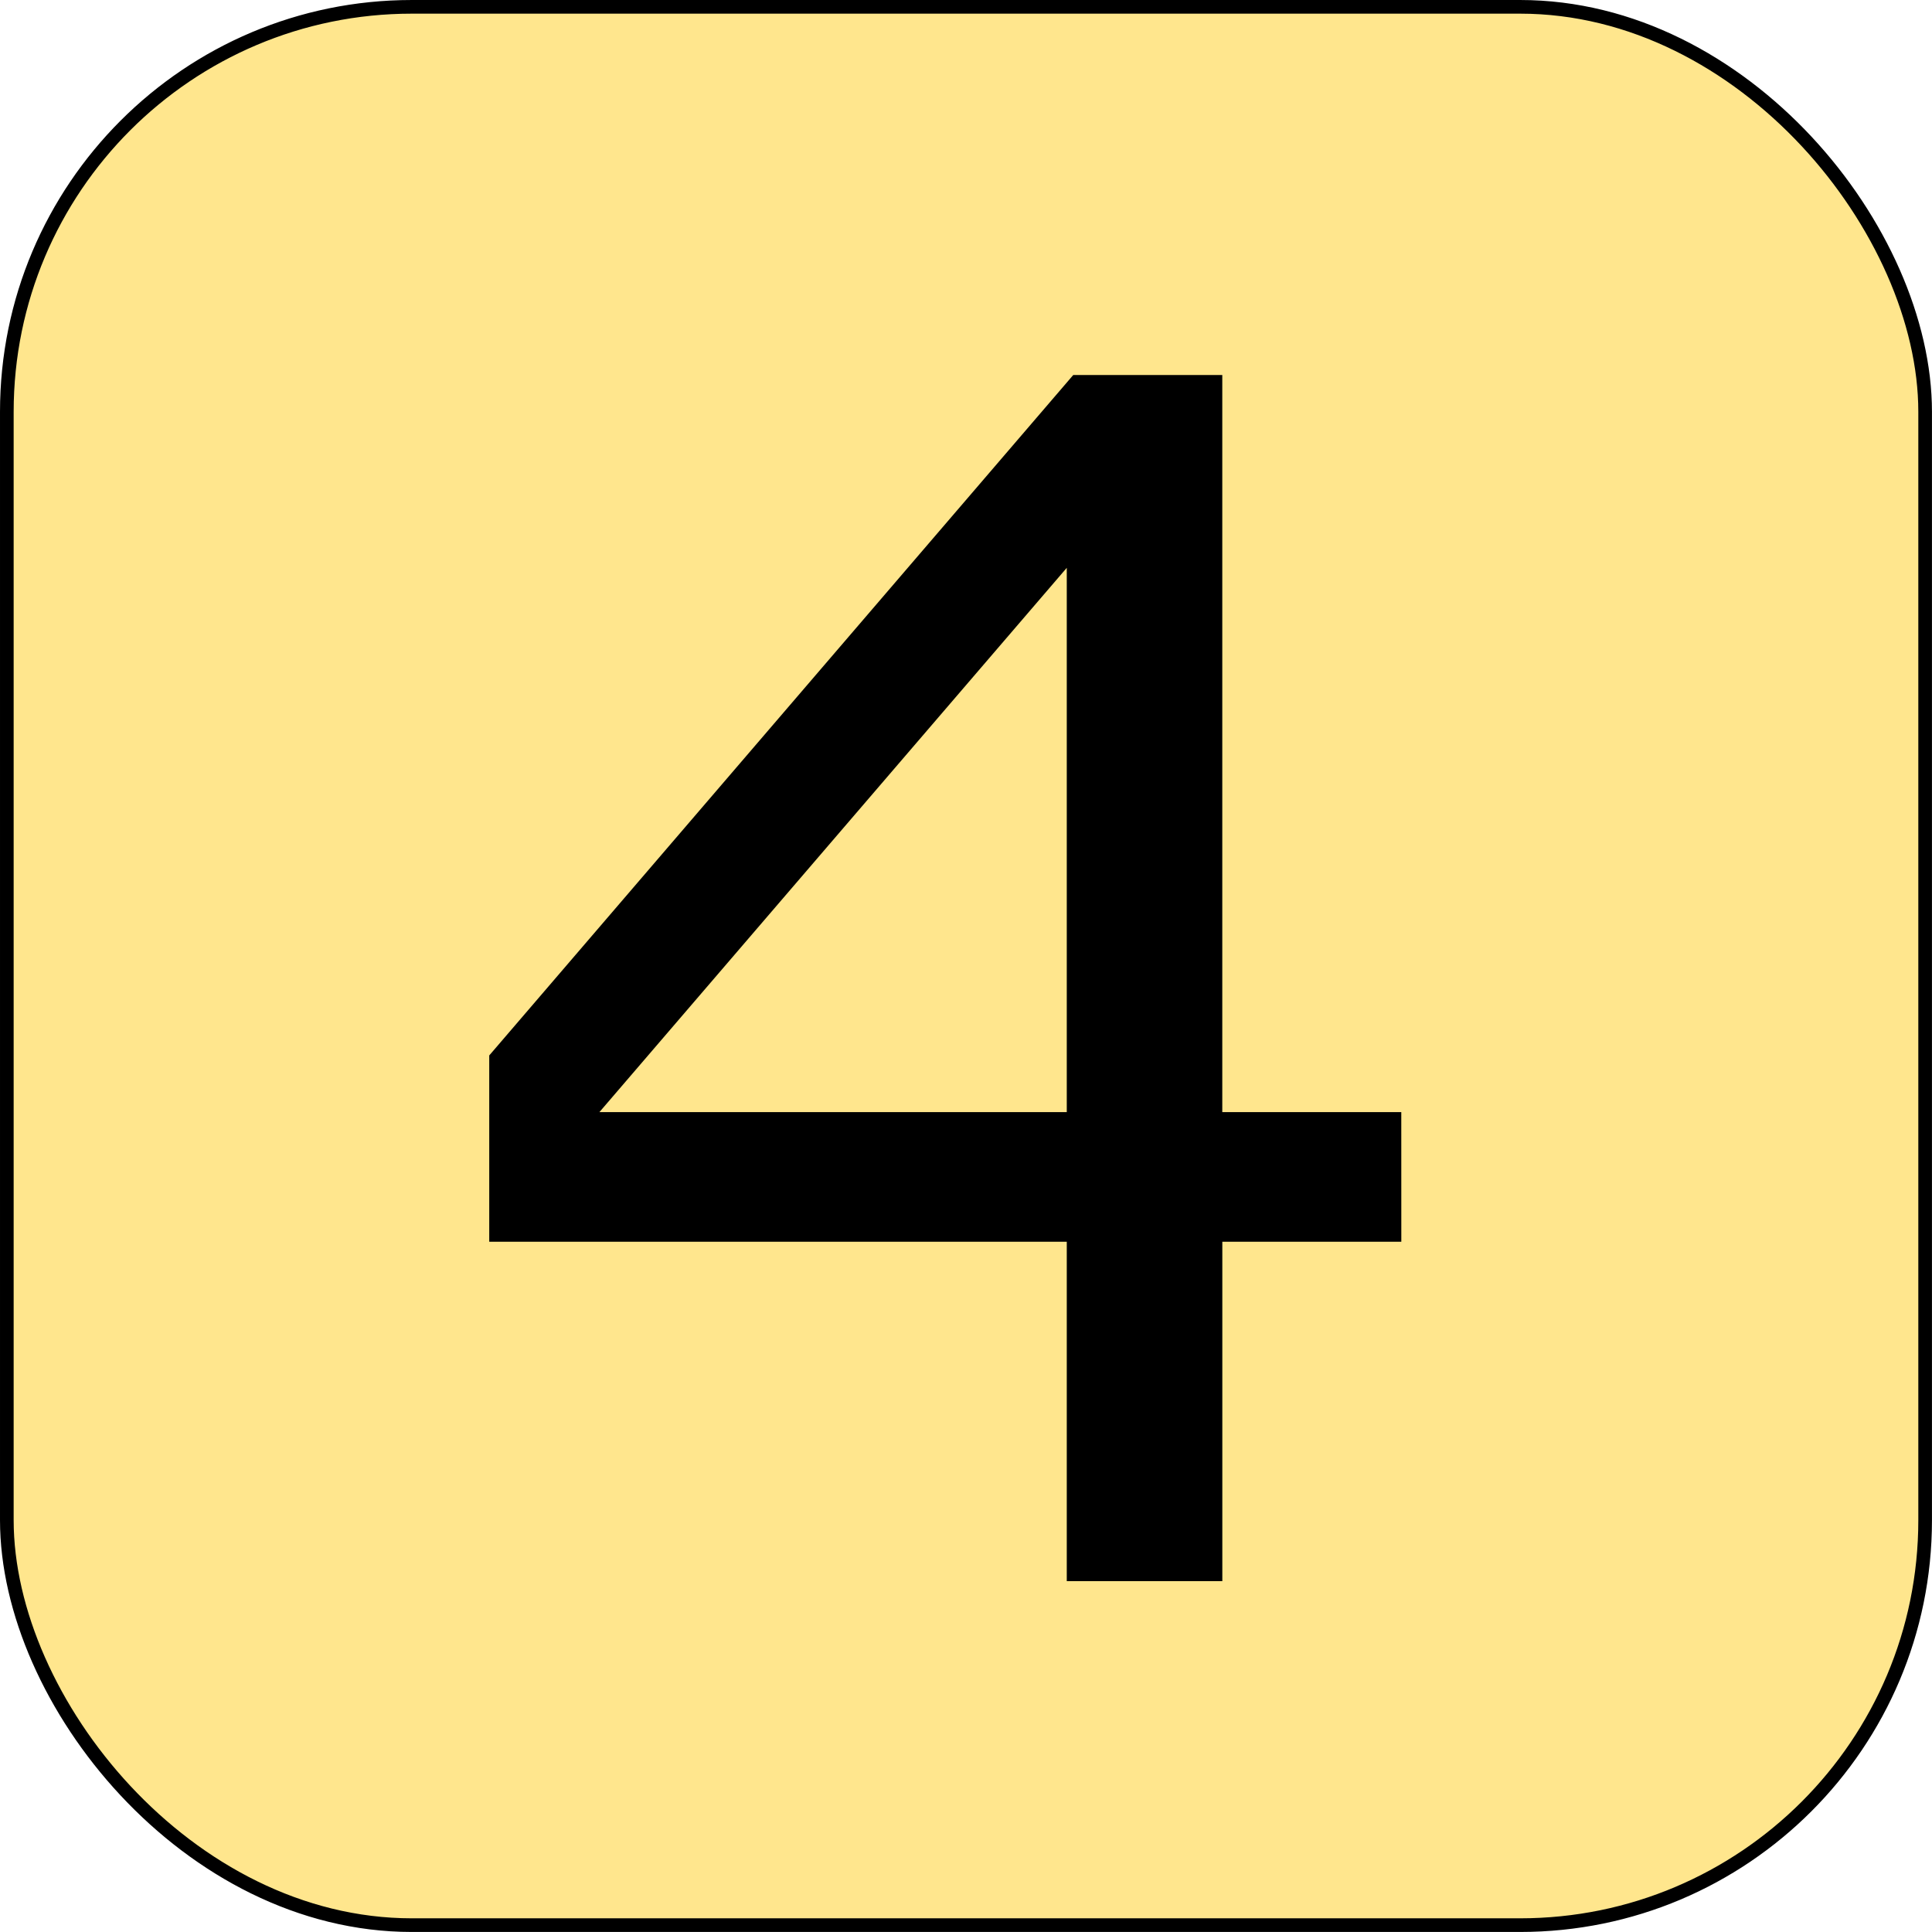<?xml version="1.0" encoding="UTF-8" standalone="no"?>
<!-- Created with Inkscape (http://www.inkscape.org/) -->

<svg
   width="185"
   height="185"
   viewBox="0 0 48.948 48.948"
   version="1.1"
   id="svg1264"
   inkscape:version="1.1.2 (b8e25be833, 2022-02-05)"
   sodipodi:docname="cell4.svg"
   xmlns:inkscape="http://www.inkscape.org/namespaces/inkscape"
   xmlns:sodipodi="http://sodipodi.sourceforge.net/DTD/sodipodi-0.dtd"
   xmlns="http://www.w3.org/2000/svg"
   xmlns:svg="http://www.w3.org/2000/svg">
  <sodipodi:namedview
     id="namedview1266"
     pagecolor="#505050"
     bordercolor="#ffffff"
     borderopacity="1"
     inkscape:pageshadow="0"
     inkscape:pageopacity="0"
     inkscape:pagecheckerboard="1"
     inkscape:document-units="mm"
     showgrid="false"
     inkscape:snap-page="true"
     units="px"
     width="184.909px"
     inkscape:zoom="2.5620932"
     inkscape:cx="41.95788"
     inkscape:cy="105.57774"
     inkscape:window-width="1680"
     inkscape:window-height="998"
     inkscape:window-x="-8"
     inkscape:window-y="-8"
     inkscape:window-maximized="1"
     inkscape:current-layer="layer1"
     inkscape:snap-object-midpoints="true"
     showguides="true"
     inkscape:guide-bbox="true"
     inkscape:snap-bbox="true"
     inkscape:snap-bbox-midpoints="true" />
  <defs
     id="defs1261" />
  <g
     inkscape:label="Слой 1"
     inkscape:groupmode="layer"
     id="layer1"
     transform="translate(0.173,0.173)">
    <rect
       style="display:inline;fill:#ffe68d;fill-opacity:1;stroke:#000000;stroke-width:0.346;stroke-linejoin:round;stroke-miterlimit:4;stroke-dasharray:none;stroke-opacity:1;paint-order:fill markers stroke"
       id="rect1608-06"
       width="48.601"
       height="48.601"
       x="8.4836698e-05"
       y="8.4836698e-05"
       ry="10.26" />
    <g
       aria-label="4"
       id="text5386"
       style="font-size:42.029px;line-height:1.25;stroke-width:1.051"
       transform="matrix(1,0,0,1,8.4836698e-5,8.4836698e-5)">
      <path
         d="m 35.33,31.287 h -4.535 v 8.599 H 26.854 V 31.287 H 12.222 V 26.567 L 27.018,9.328 h 3.776 V 28.003 h 4.535 z M 26.854,28.003 V 14.213 L 15.013,28.003 Z"
         id="path923" />
    </g>
  </g>
</svg>
